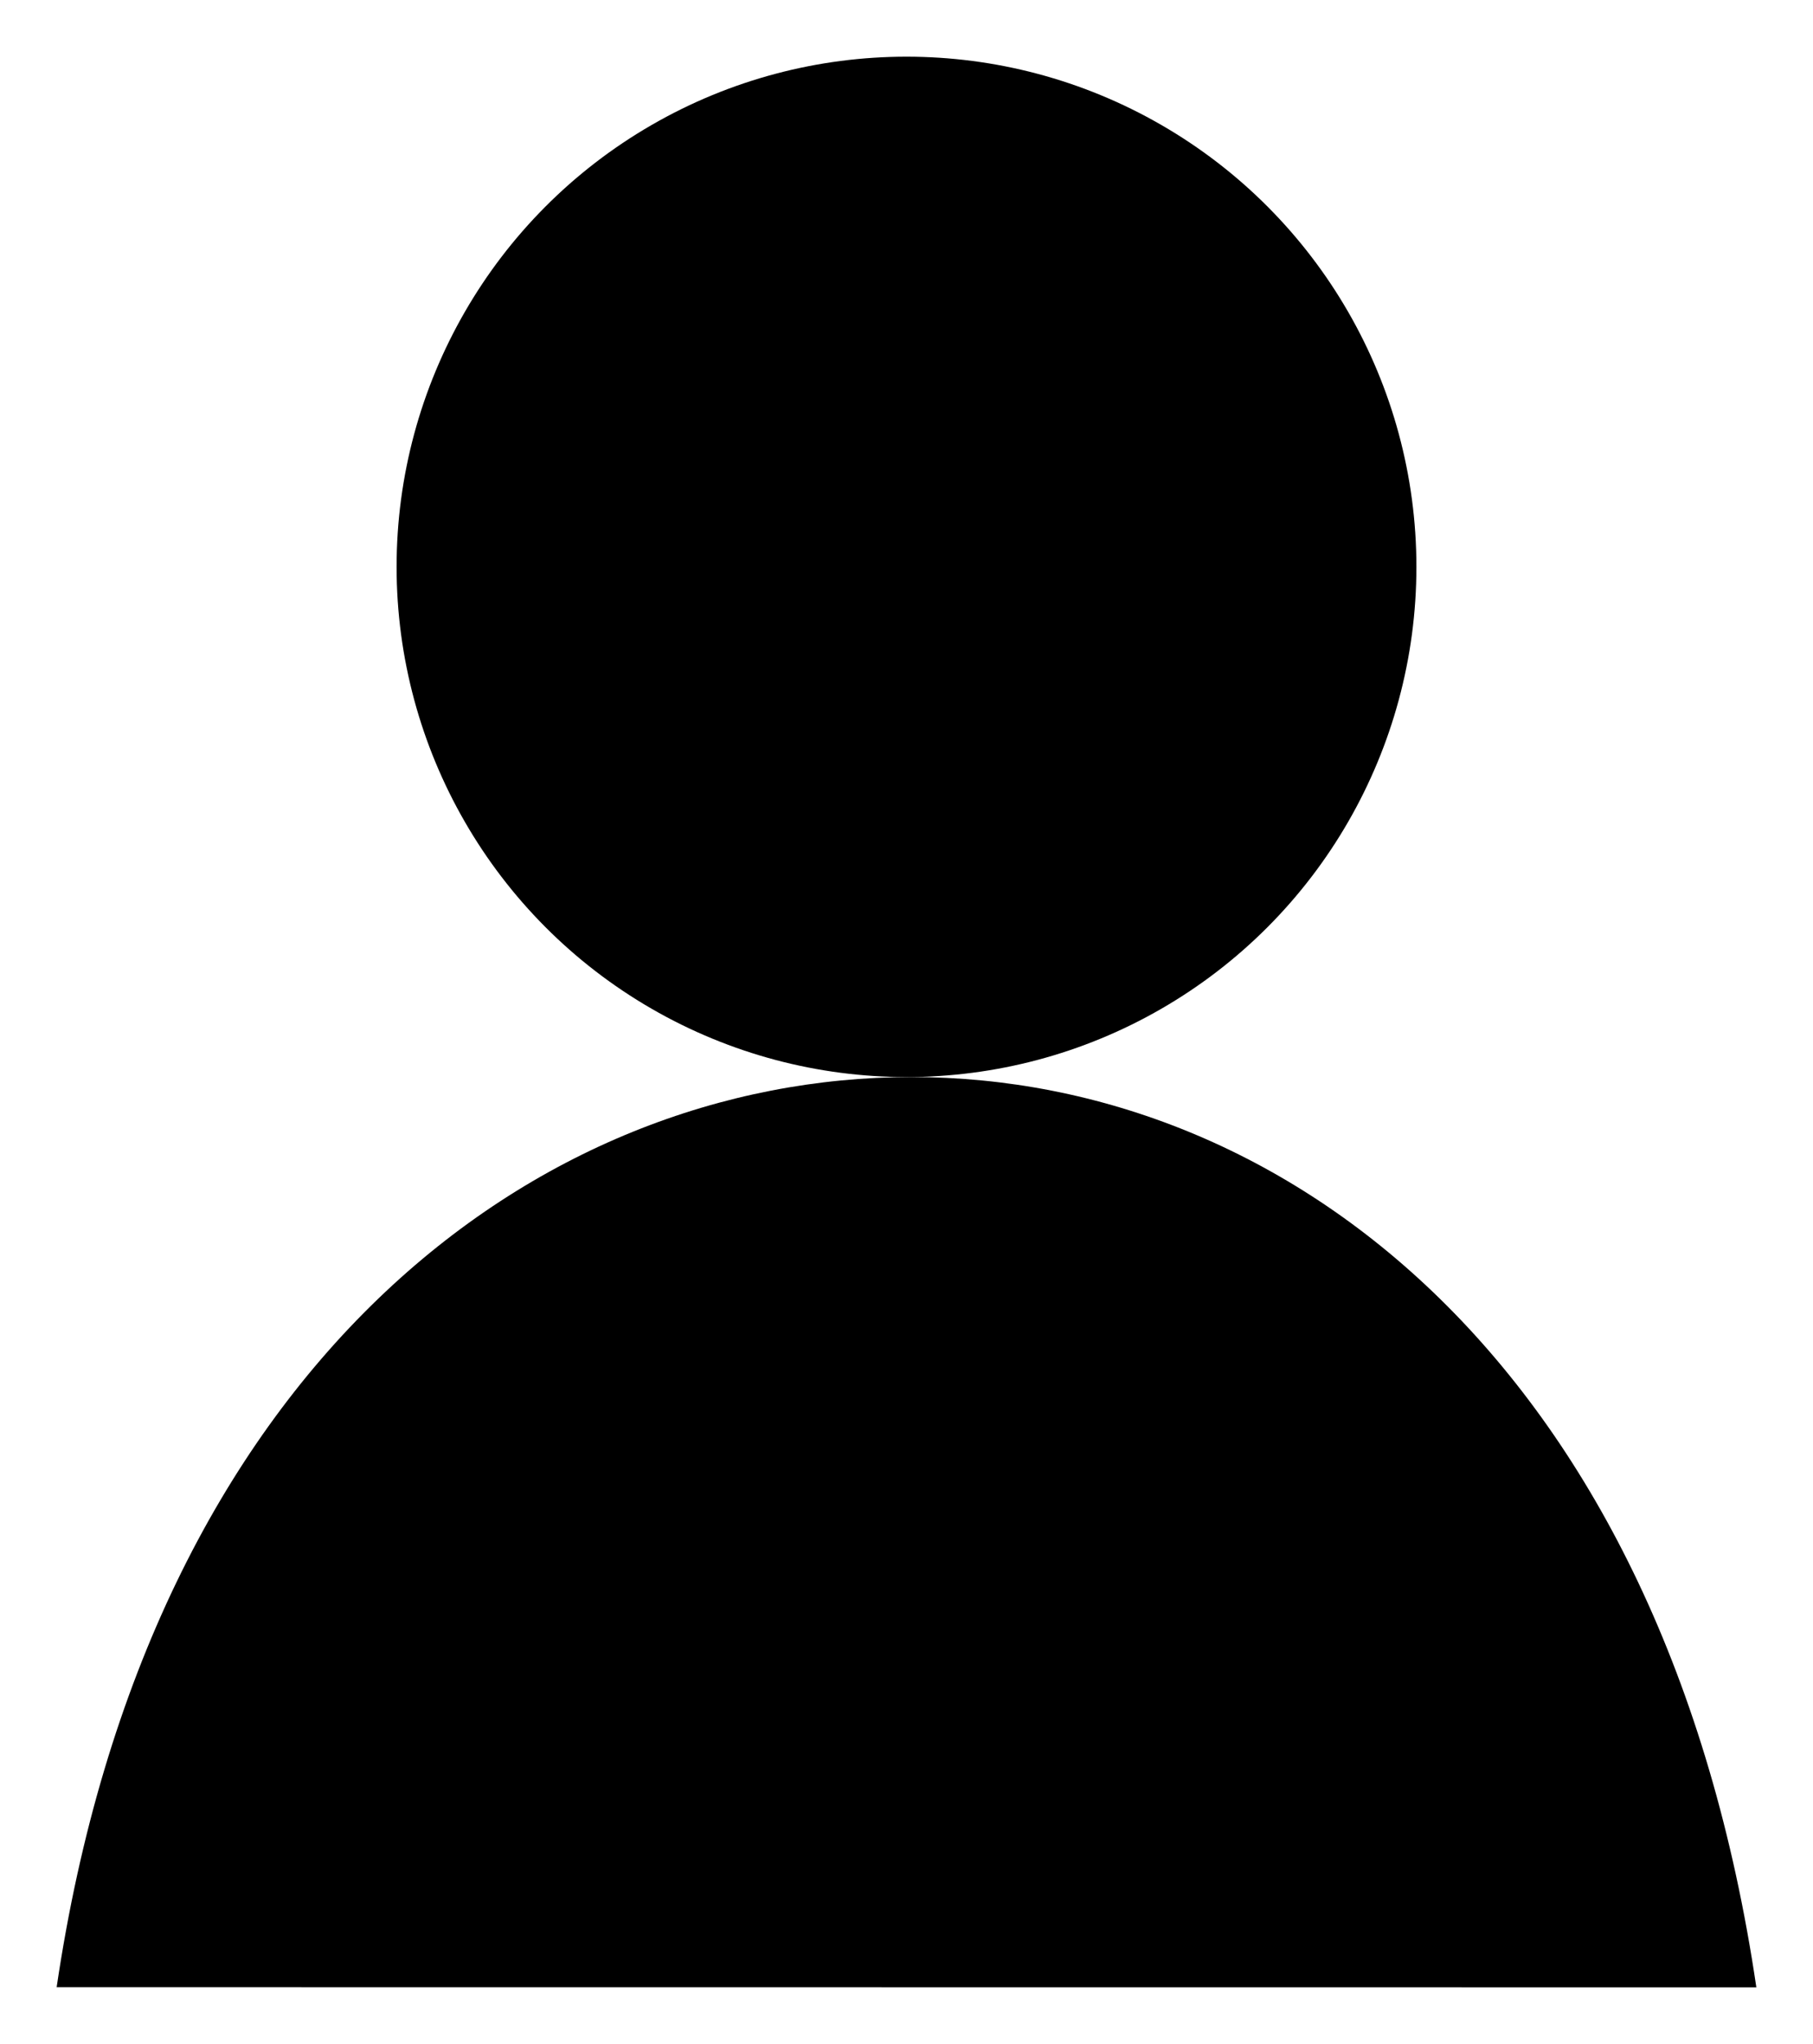 <svg id="f6c18272-2bf6-4b6f-bcff-a2c00183a595" data-name="ICON" xmlns="http://www.w3.org/2000/svg" width="128" height="144.23" viewBox="0 0 128 144.23"><title>business</title><g id="a2d6a7ea-e6a3-4f30-aec9-c5ea83bd56de" data-name="careers_5"><path id="0e078e60-f48a-467f-9363-1b38cbbfb72d" data-name="ea541cf9-dc43-4a8f-b3d2-47d07bc39f3f" d="M156,164.1c-6.48-43.88-33.17-64.23-59.64-64.23S42.49,120.21,36,164.09" transform="translate(-32 -23.87)"   stroke-linecap="round" stroke-linejoin="round" /><circle id="c8e96eaf-9ea1-4ab0-9399-4051e8c4b8f9" data-name="df828583-aa61-4570-a1c9-2ce5e8d7c68c" cx="64" cy="40" r="36"   stroke-linecap="round" stroke-linejoin="round" /><line x1="68" y1="83.23" x2="60" y2="83.23"   stroke-linecap="round" stroke-linejoin="round" /><path d="M104.6,154,96,164l-8.6-10,4.19-35A4.43,4.43,0,0,1,96,115h0a4.43,4.43,0,0,1,4.41,4Z" transform="translate(-32 -23.87)"   stroke-linecap="round" stroke-linejoin="round" /></g></svg>